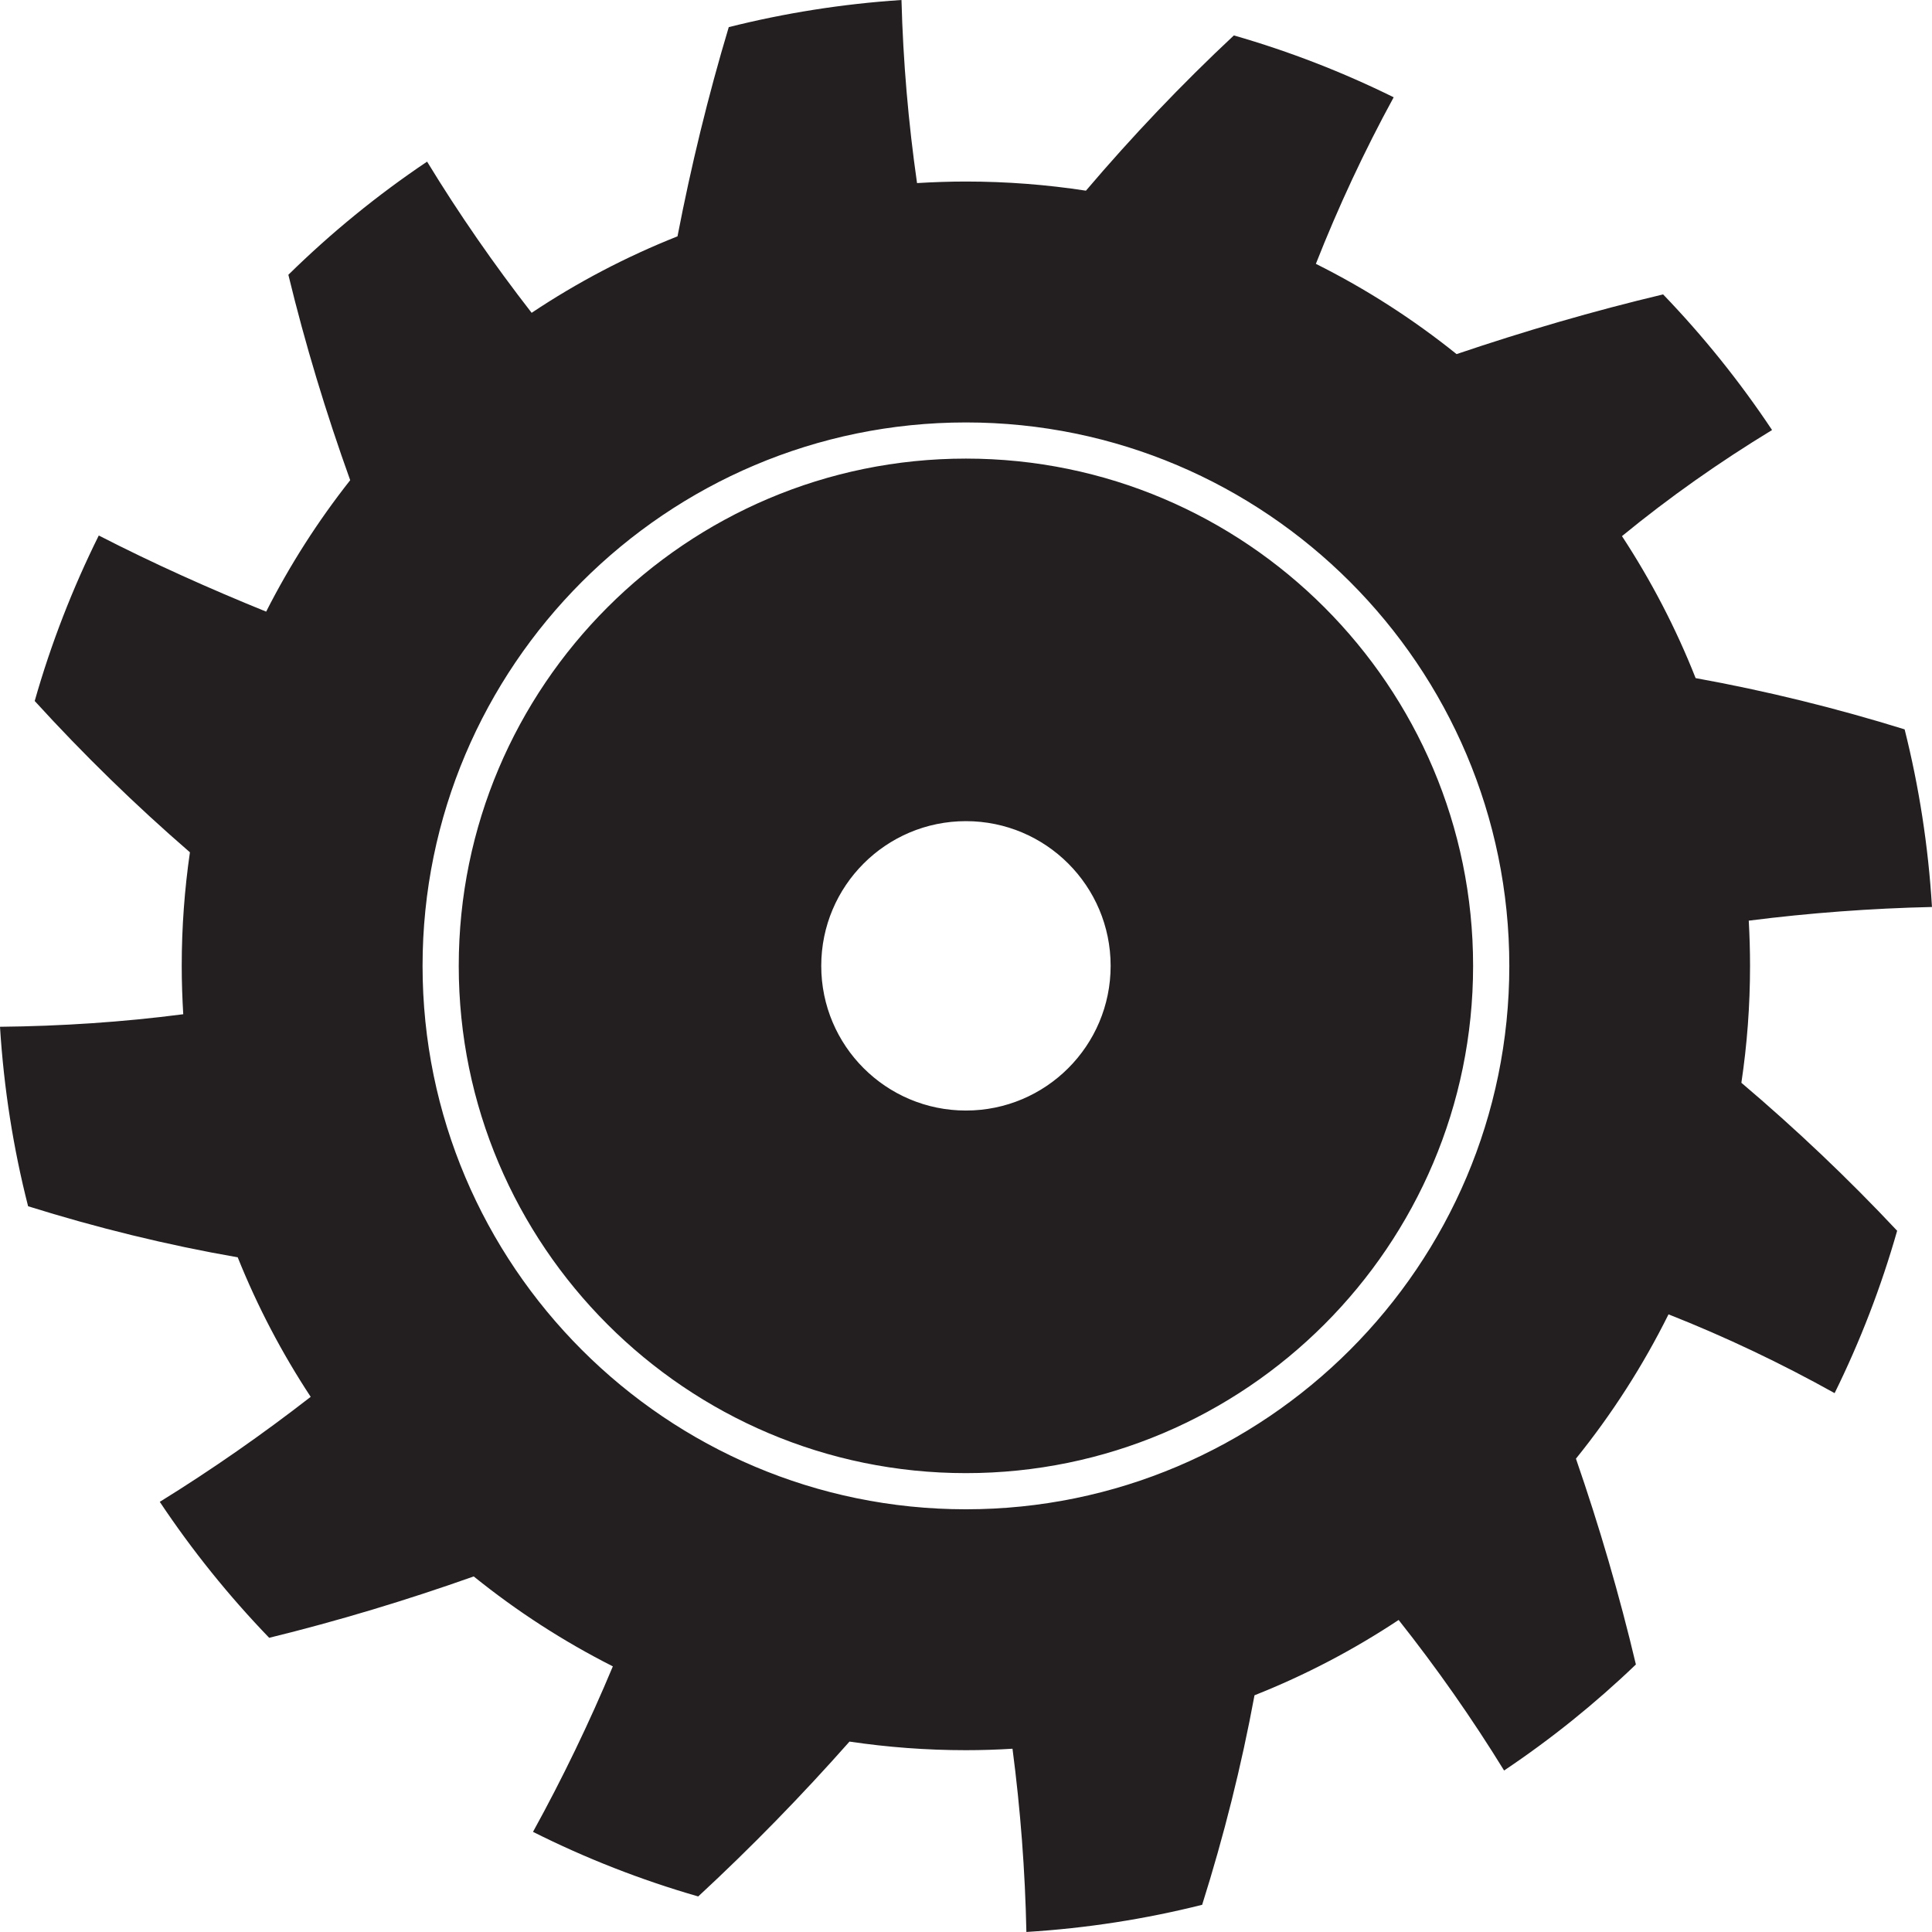 <?xml version="1.0" encoding="utf-8"?>
<!-- Generator: Adobe Illustrator 16.0.4, SVG Export Plug-In . SVG Version: 6.00 Build 0)  -->
<!DOCTYPE svg PUBLIC "-//W3C//DTD SVG 1.1//EN" "http://www.w3.org/Graphics/SVG/1.1/DTD/svg11.dtd">
<svg version="1.1" id="Layer_1" xmlns="http://www.w3.org/2000/svg" xmlns:xlink="http://www.w3.org/1999/xlink" x="0px" y="0px"
	 width="16px" height="16px" viewBox="0 0 63.589 63.589" enable-background="new 0 0 63.589 63.589" xml:space="preserve">
<path id="path9_2_" fill="#231F20" d="M31.792,15.094c-9.204,0-16.693,7.489-16.693,16.696c0,9.205,7.489,16.696,16.693,16.696
	c9.205,0,16.693-7.491,16.693-16.696C48.485,22.583,40.997,15.094,31.792,15.094z M31.792,36.552c-2.63,0-4.762-2.132-4.762-4.762
	s2.132-4.763,4.762-4.763s4.763,2.133,4.763,4.763S34.422,36.552,31.792,36.552z M57.315,35.638c0.188-1.256,0.285-2.54,0.285-3.848
	c0-0.5-0.015-0.996-0.042-1.488c1.999-0.254,4.013-0.404,6.03-0.45c-0.12-2.004-0.426-3.959-0.9-5.846
	c-2.252-0.699-4.547-1.265-6.879-1.687c-0.65-1.648-1.466-3.211-2.424-4.673c1.564-1.283,3.217-2.444,4.94-3.492
	c-1.062-1.595-2.263-3.089-3.586-4.464c-2.294,0.545-4.563,1.209-6.798,1.965c-1.426-1.147-2.979-2.145-4.631-2.971
	c0.742-1.883,1.596-3.714,2.561-5.482c-1.676-0.827-3.434-1.512-5.26-2.036c-1.723,1.612-3.346,3.319-4.869,5.11
	c-1.288-0.198-2.607-0.301-3.951-0.301c-0.541,0-1.076,0.019-1.608,0.051C29.897,4.032,29.724,2.02,29.671,0
	c-1.947,0.128-3.848,0.431-5.685,0.893c-0.68,2.265-1.239,4.566-1.687,6.886c-1.695,0.672-3.304,1.518-4.801,2.517
	c-1.238-1.593-2.391-3.253-3.441-4.976c-1.637,1.099-3.165,2.348-4.566,3.724c0.554,2.29,1.24,4.548,2.035,6.761
	c-1.058,1.34-1.986,2.79-2.766,4.326c-1.873-0.76-3.718-1.586-5.509-2.506c-0.86,1.732-1.571,3.554-2.109,5.447
	c1.605,1.76,3.312,3.426,5.109,4.98c-0.177,1.22-0.27,2.468-0.27,3.738c0,0.535,0.019,1.064,0.05,1.592
	C4.034,33.642,2.019,33.774,0,33.795c0.126,2.026,0.438,4.001,0.925,5.907c2.256,0.706,4.557,1.273,6.899,1.681
	c0.649,1.618,1.456,3.154,2.402,4.592c-1.587,1.233-3.245,2.391-4.967,3.456c1.065,1.598,2.272,3.097,3.601,4.475
	c2.271-0.557,4.52-1.236,6.732-2.02c1.412,1.14,2.945,2.134,4.579,2.96c-0.78,1.866-1.658,3.686-2.628,5.447
	c1.729,0.868,3.547,1.582,5.438,2.126c1.746-1.616,3.407-3.321,4.979-5.097c1.25,0.185,2.529,0.283,3.832,0.283
	c0.515,0,1.027-0.017,1.533-0.048c0.262,2.003,0.416,4.018,0.457,6.031c1.982-0.122,3.916-0.425,5.785-0.894
	c0.714-2.263,1.292-4.565,1.723-6.896c1.674-0.663,3.263-1.497,4.744-2.479c1.254,1.583,2.415,3.238,3.471,4.955
	c1.549-1.038,3-2.206,4.338-3.49c-0.541-2.286-1.203-4.547-1.973-6.774c1.18-1.461,2.204-3.054,3.047-4.75
	c1.871,0.738,3.698,1.608,5.467,2.593c0.838-1.7,1.529-3.488,2.058-5.344C60.825,38.785,59.111,37.161,57.315,35.638z
	 M31.792,49.676c-9.861,0-17.884-8.023-17.884-17.886c0-9.861,8.022-17.886,17.884-17.886s17.885,8.024,17.885,17.886
	C49.677,41.652,41.653,49.676,31.792,49.676z"/>
</svg>
